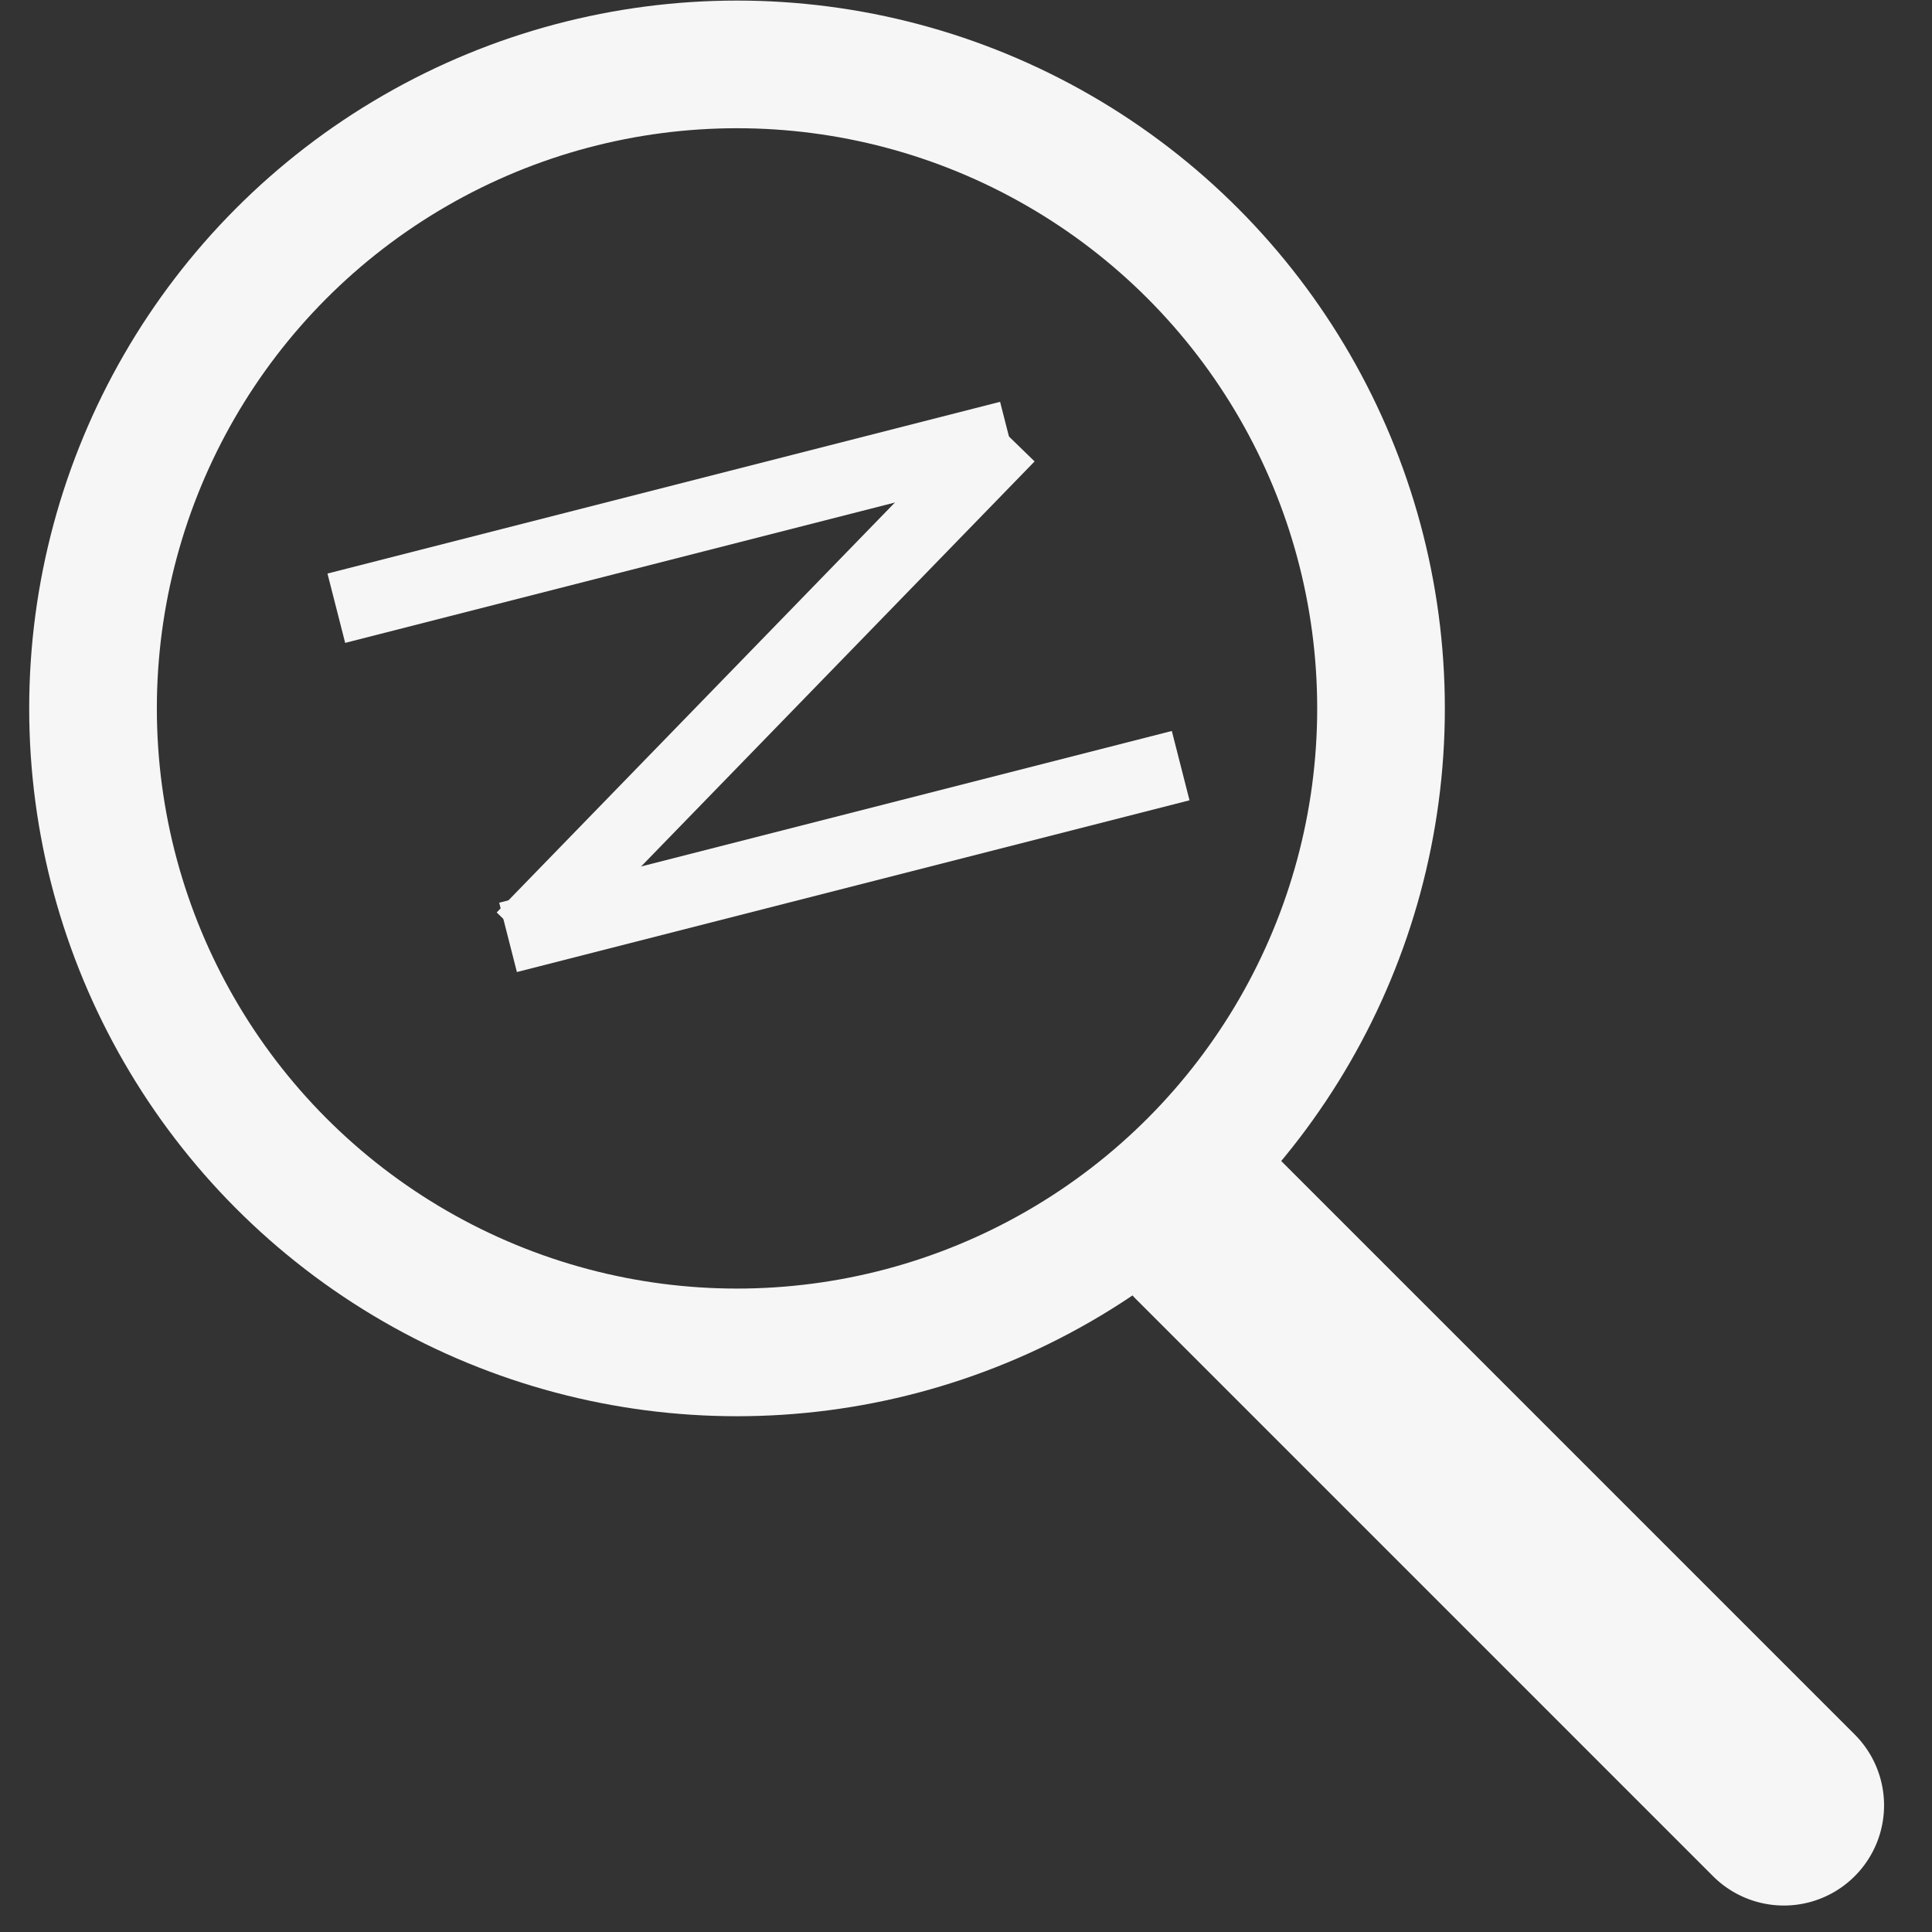 <svg xmlns="http://www.w3.org/2000/svg" width="135" height="135" viewBox="27.5 27.5 135 135">
  <rect x="27.5" y="27.5" width="135" height="135" fill="#333333" stroke="none"/>
  <defs>
    <style>
      .cls-1 {
        fill: none;
        stroke: #f6f6f6;
        stroke-width: 8.92px;
      }

      .cls-2 {
        fill: #f6f6f6;
        fill-rule: evenodd;
      }
    </style>
  </defs>
  <circle class="cls-1" cx="79" cy="77" r="45"/>
  <path id="Rounded_Rectangle_1" data-name="Rounded Rectangle 1" class="cls-2" d="M106.9,108.4a7,7,0,0,1,9.9,0L157.1,148.7a7,7,0,0,1-9.9,9.9L106.9,118.3A7,7,0,0,1,106.9,108.4Z"/>
  <path class="cls-2" d="M51.619,72.422l-1.237-4.845,47-12,1.237,4.845Z"/>
  <path class="cls-2" d="M63.619,95.422l-1.237-4.845,47-12,1.236,4.845Z"/>
  <path class="cls-2" d="M96.207,56.258l3.586,3.484-34,35-3.586-3.484Z"/>
</svg>